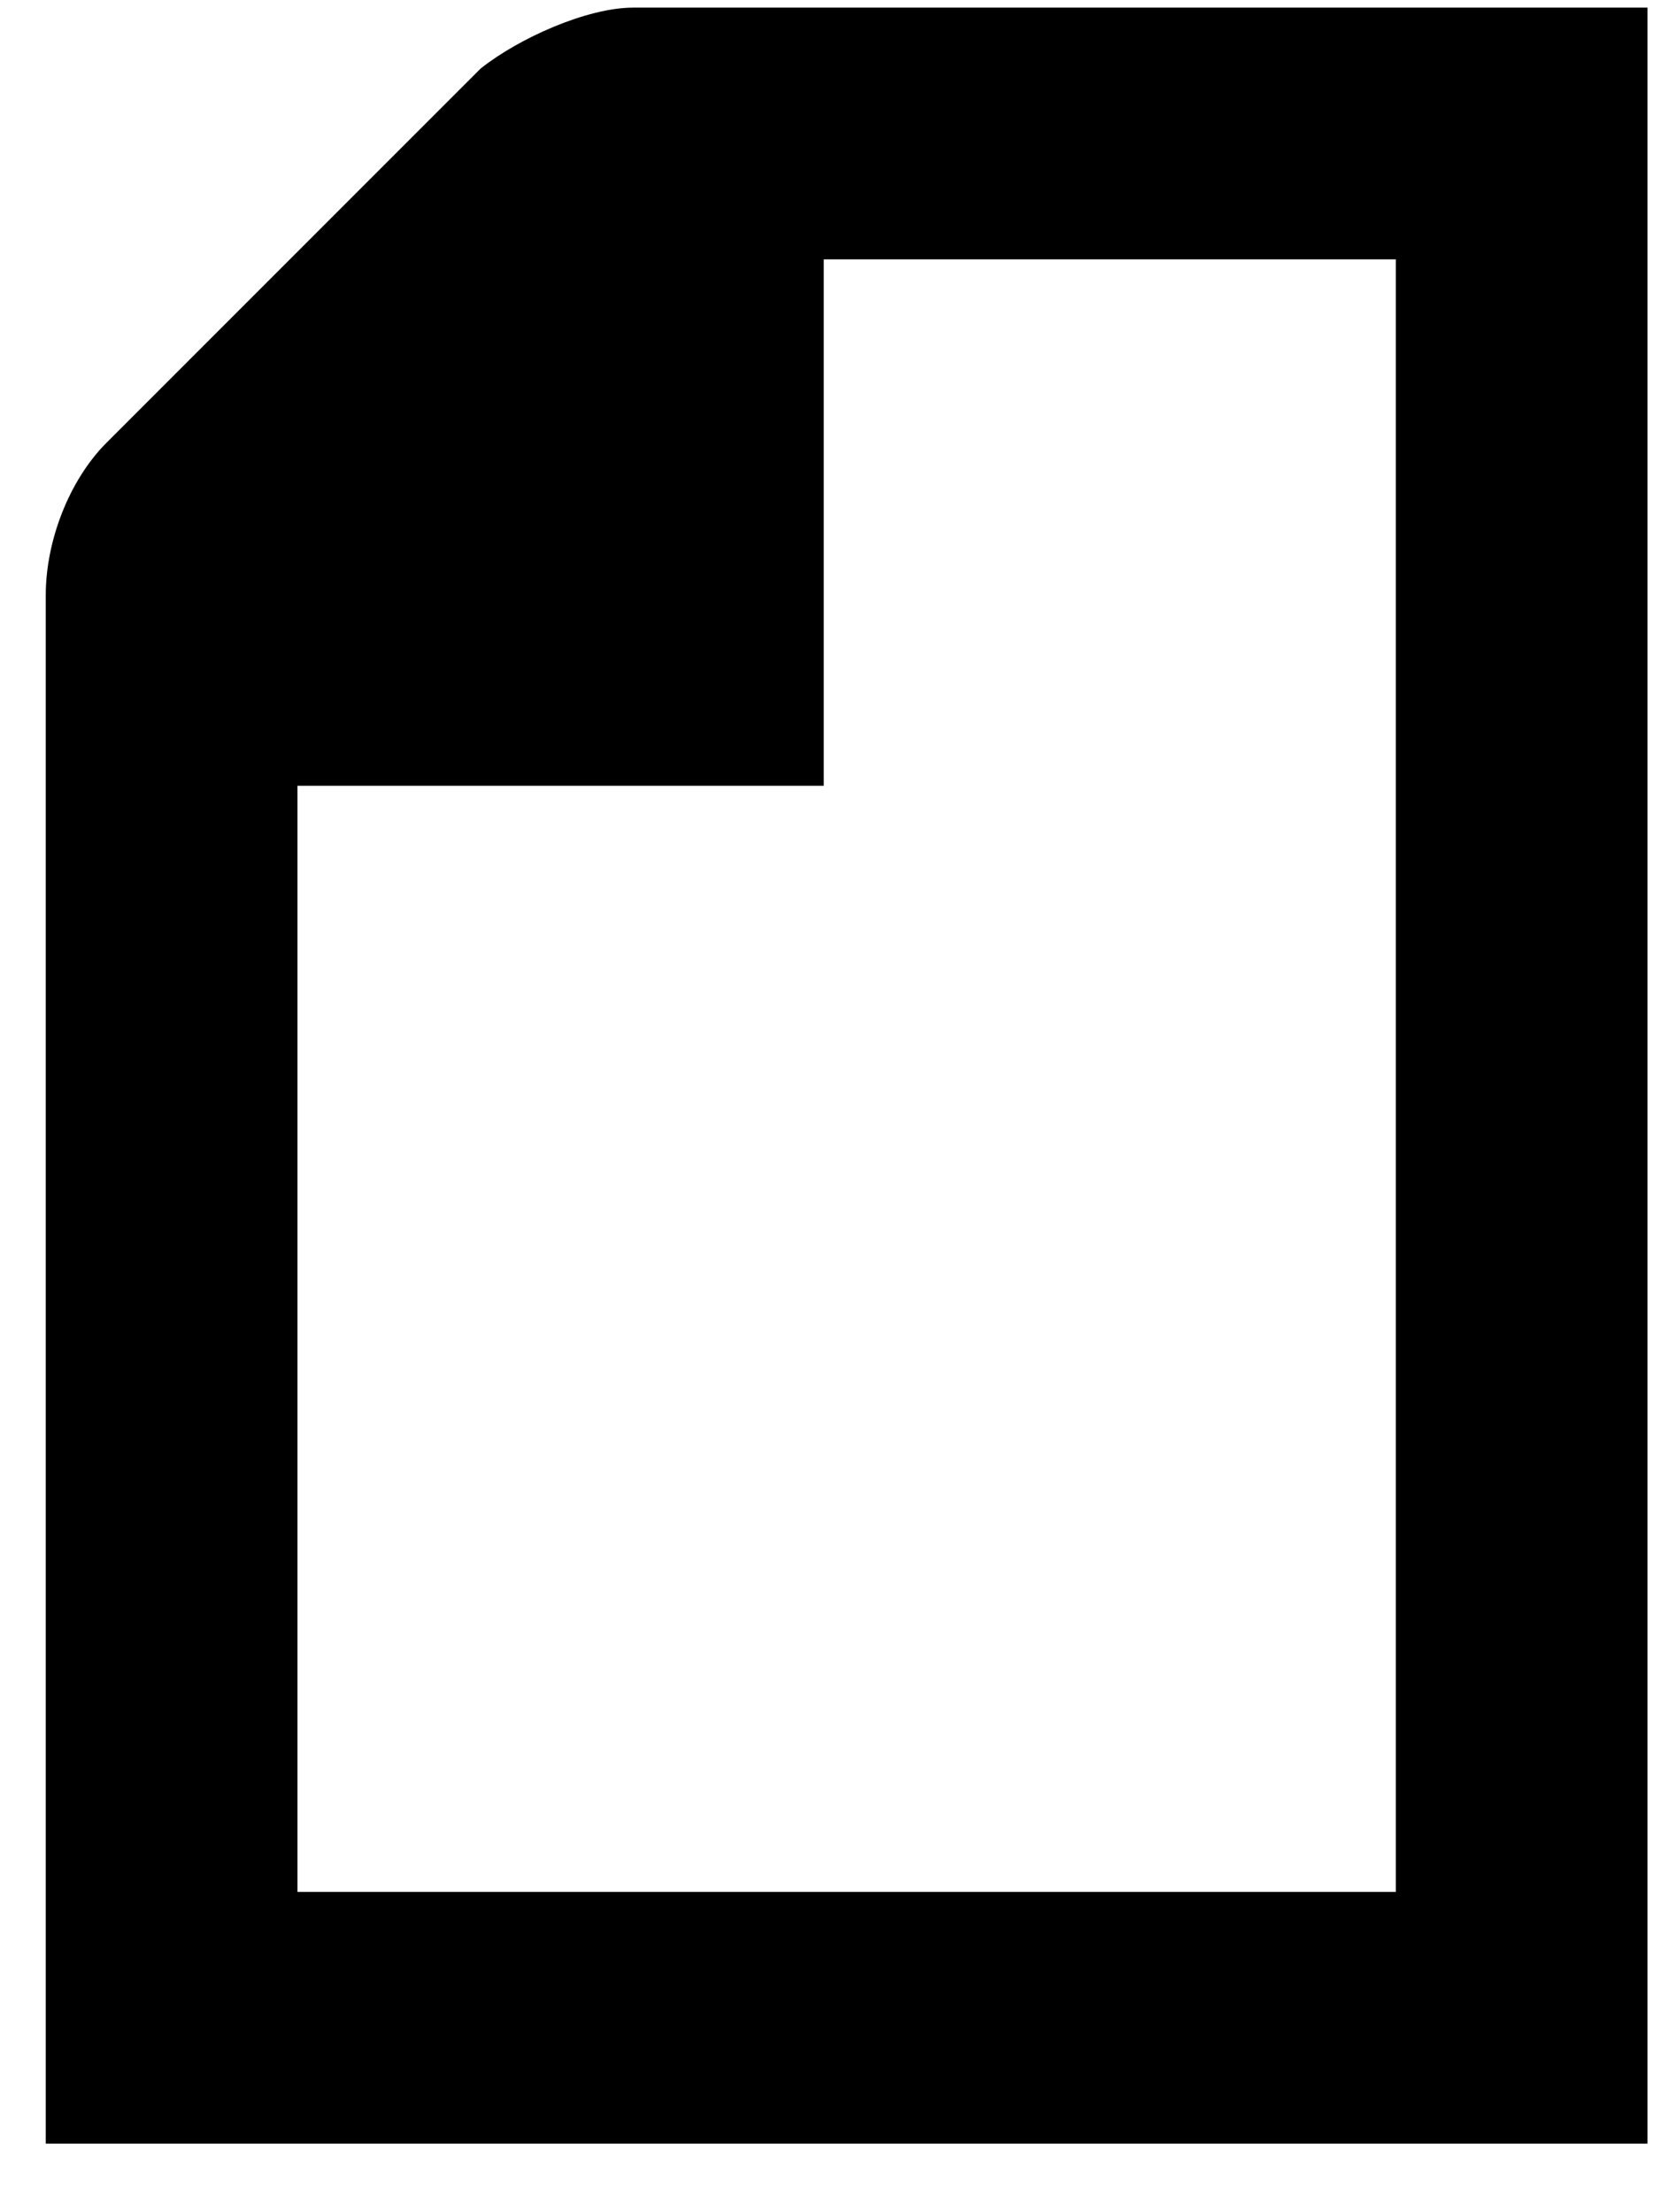 <?xml version="1.0" encoding="utf-8"?>
<!-- Generator: Adobe Illustrator 18.0.0, SVG Export Plug-In . SVG Version: 6.00 Build 0)  -->
<!DOCTYPE svg PUBLIC "-//W3C//DTD SVG 1.0//EN" "http://www.w3.org/TR/2001/REC-SVG-20010904/DTD/svg10.dtd">
<svg version="1.0" id="Layer_1" xmlns="http://www.w3.org/2000/svg" xmlns:xlink="http://www.w3.org/1999/xlink" x="0px" y="0px"
	 viewBox="0 0 22 29" enable-background="new 0 0 22 29" xml:space="preserve">
<path d="M10.8,3.4h7.5v21.4H3.9V10.3h6.9V3.4z M6.3,0.9L1.4,5.8c-0.5,0.5-0.8,1.3-0.8,2v20.3h21V0.1H8.3
	C7.7,0.1,6.8,0.5,6.3,0.9"/>
</svg>
